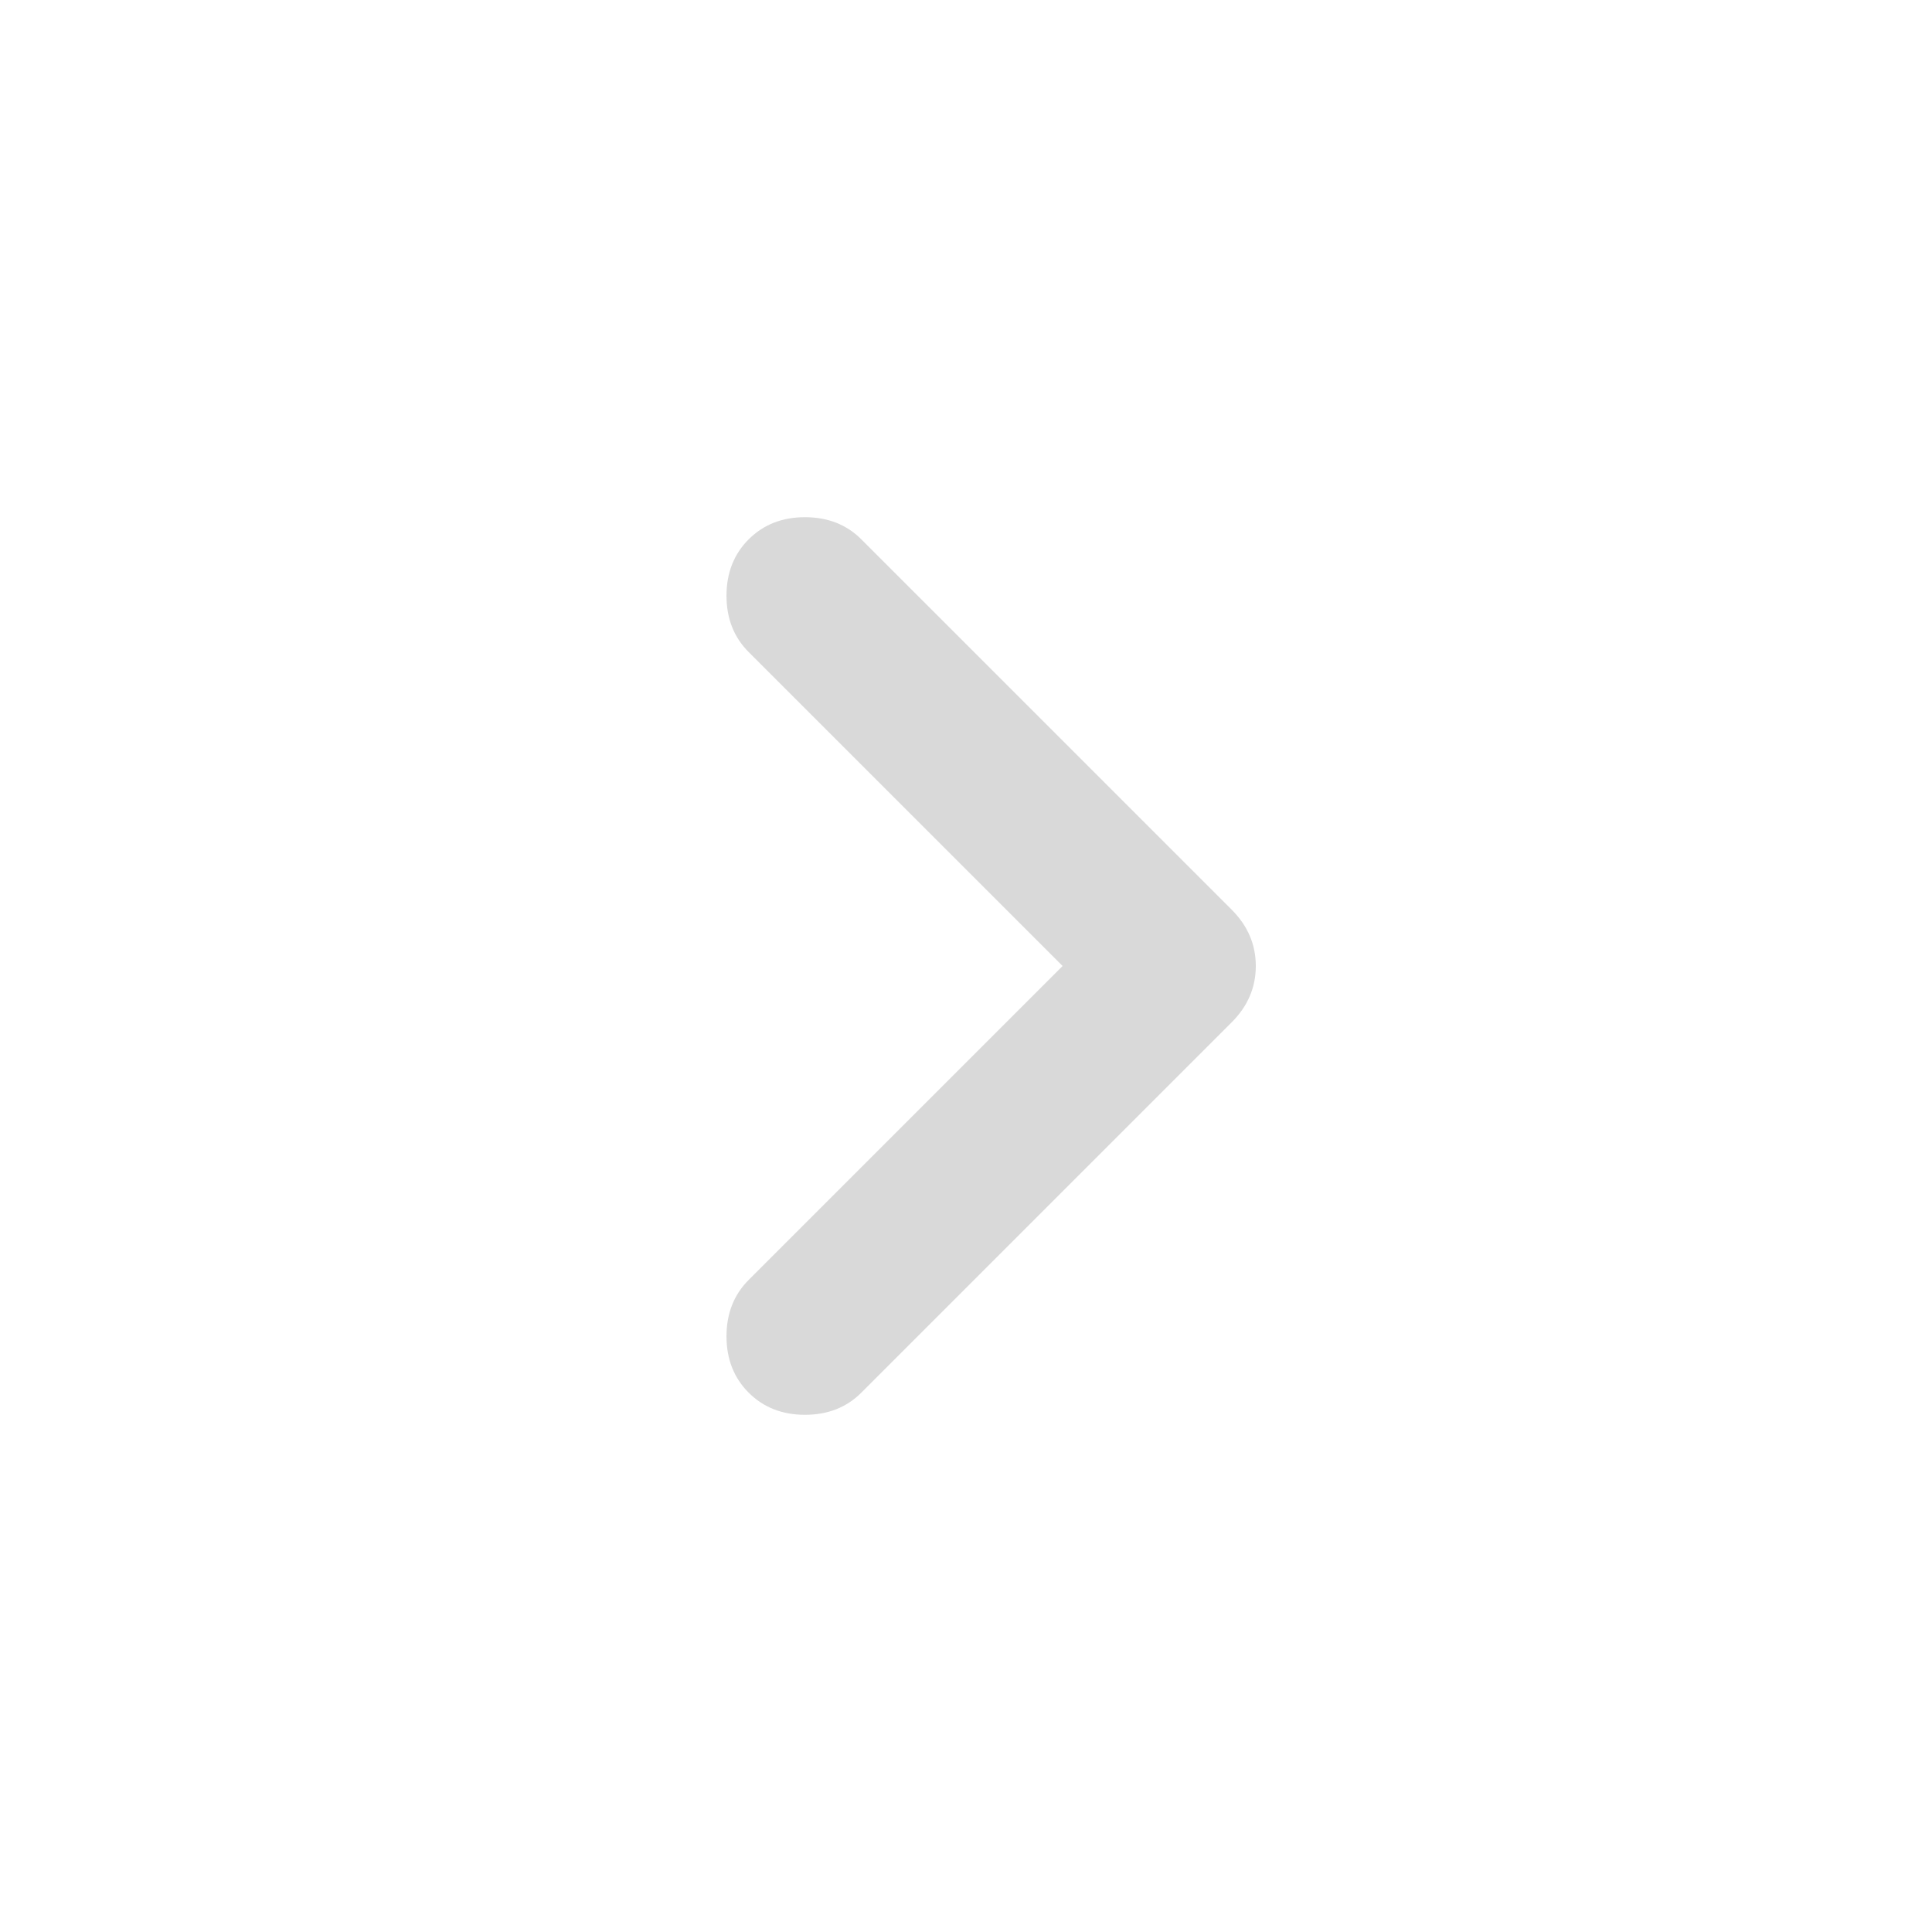 <svg width="30" height="30" viewBox="0 0 30 30" fill="none" xmlns="http://www.w3.org/2000/svg">
<path d="M16.5 15L11.625 10.125C11.396 9.896 11.281 9.604 11.281 9.25C11.281 8.896 11.396 8.604 11.625 8.375C11.854 8.146 12.146 8.031 12.5 8.031C12.854 8.031 13.146 8.146 13.375 8.375L19.125 14.125C19.375 14.375 19.5 14.667 19.5 15C19.5 15.333 19.375 15.625 19.125 15.875L13.375 21.625C13.146 21.854 12.854 21.969 12.5 21.969C12.146 21.969 11.854 21.854 11.625 21.625C11.396 21.396 11.281 21.104 11.281 20.75C11.281 20.396 11.396 20.104 11.625 19.875L16.5 15Z" fill="#D9D9D9"/>
</svg>
